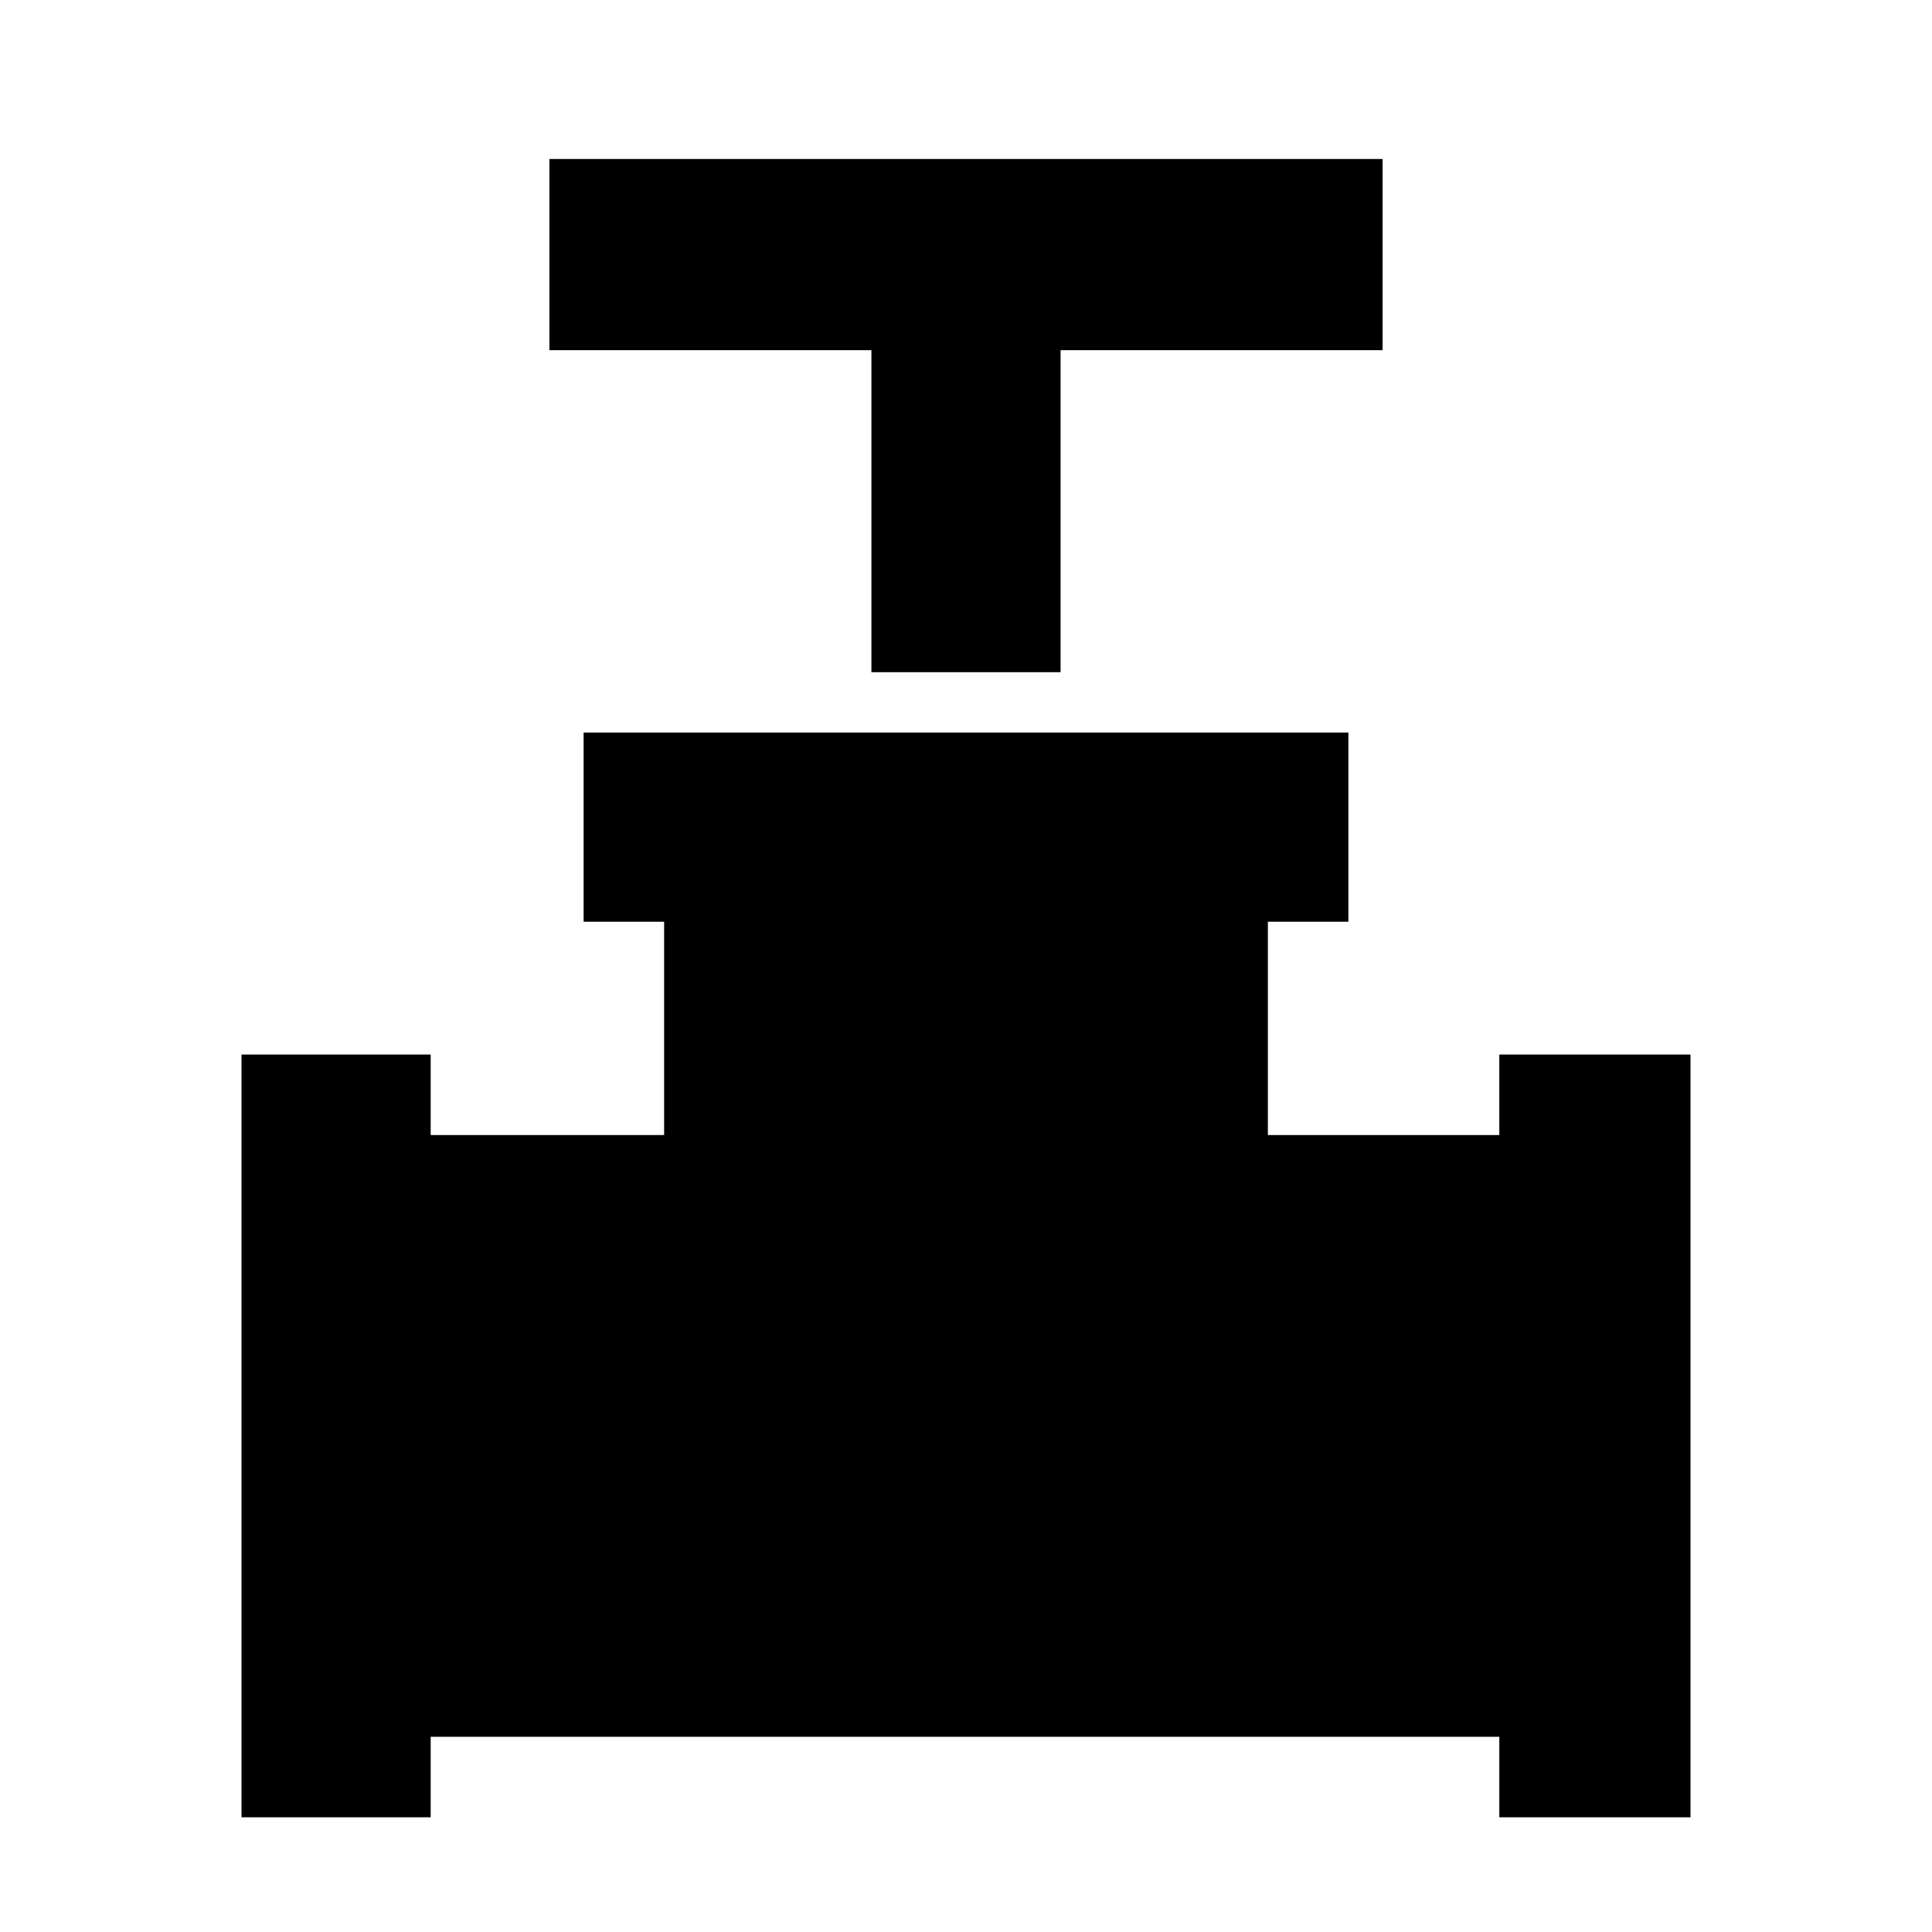 <svg xmlns="http://www.w3.org/2000/svg" height="48" width="48"><path d="M21.65 16.7v-8h-8V3.95h20.7V8.7h-8v8ZM6 45.15V26.2h4.7v2h5.8v-5.3h-2v-4.7h19v4.7h-2v5.3h5.75v-2H42v18.95h-4.75v-2H10.7v2Z"/></svg>